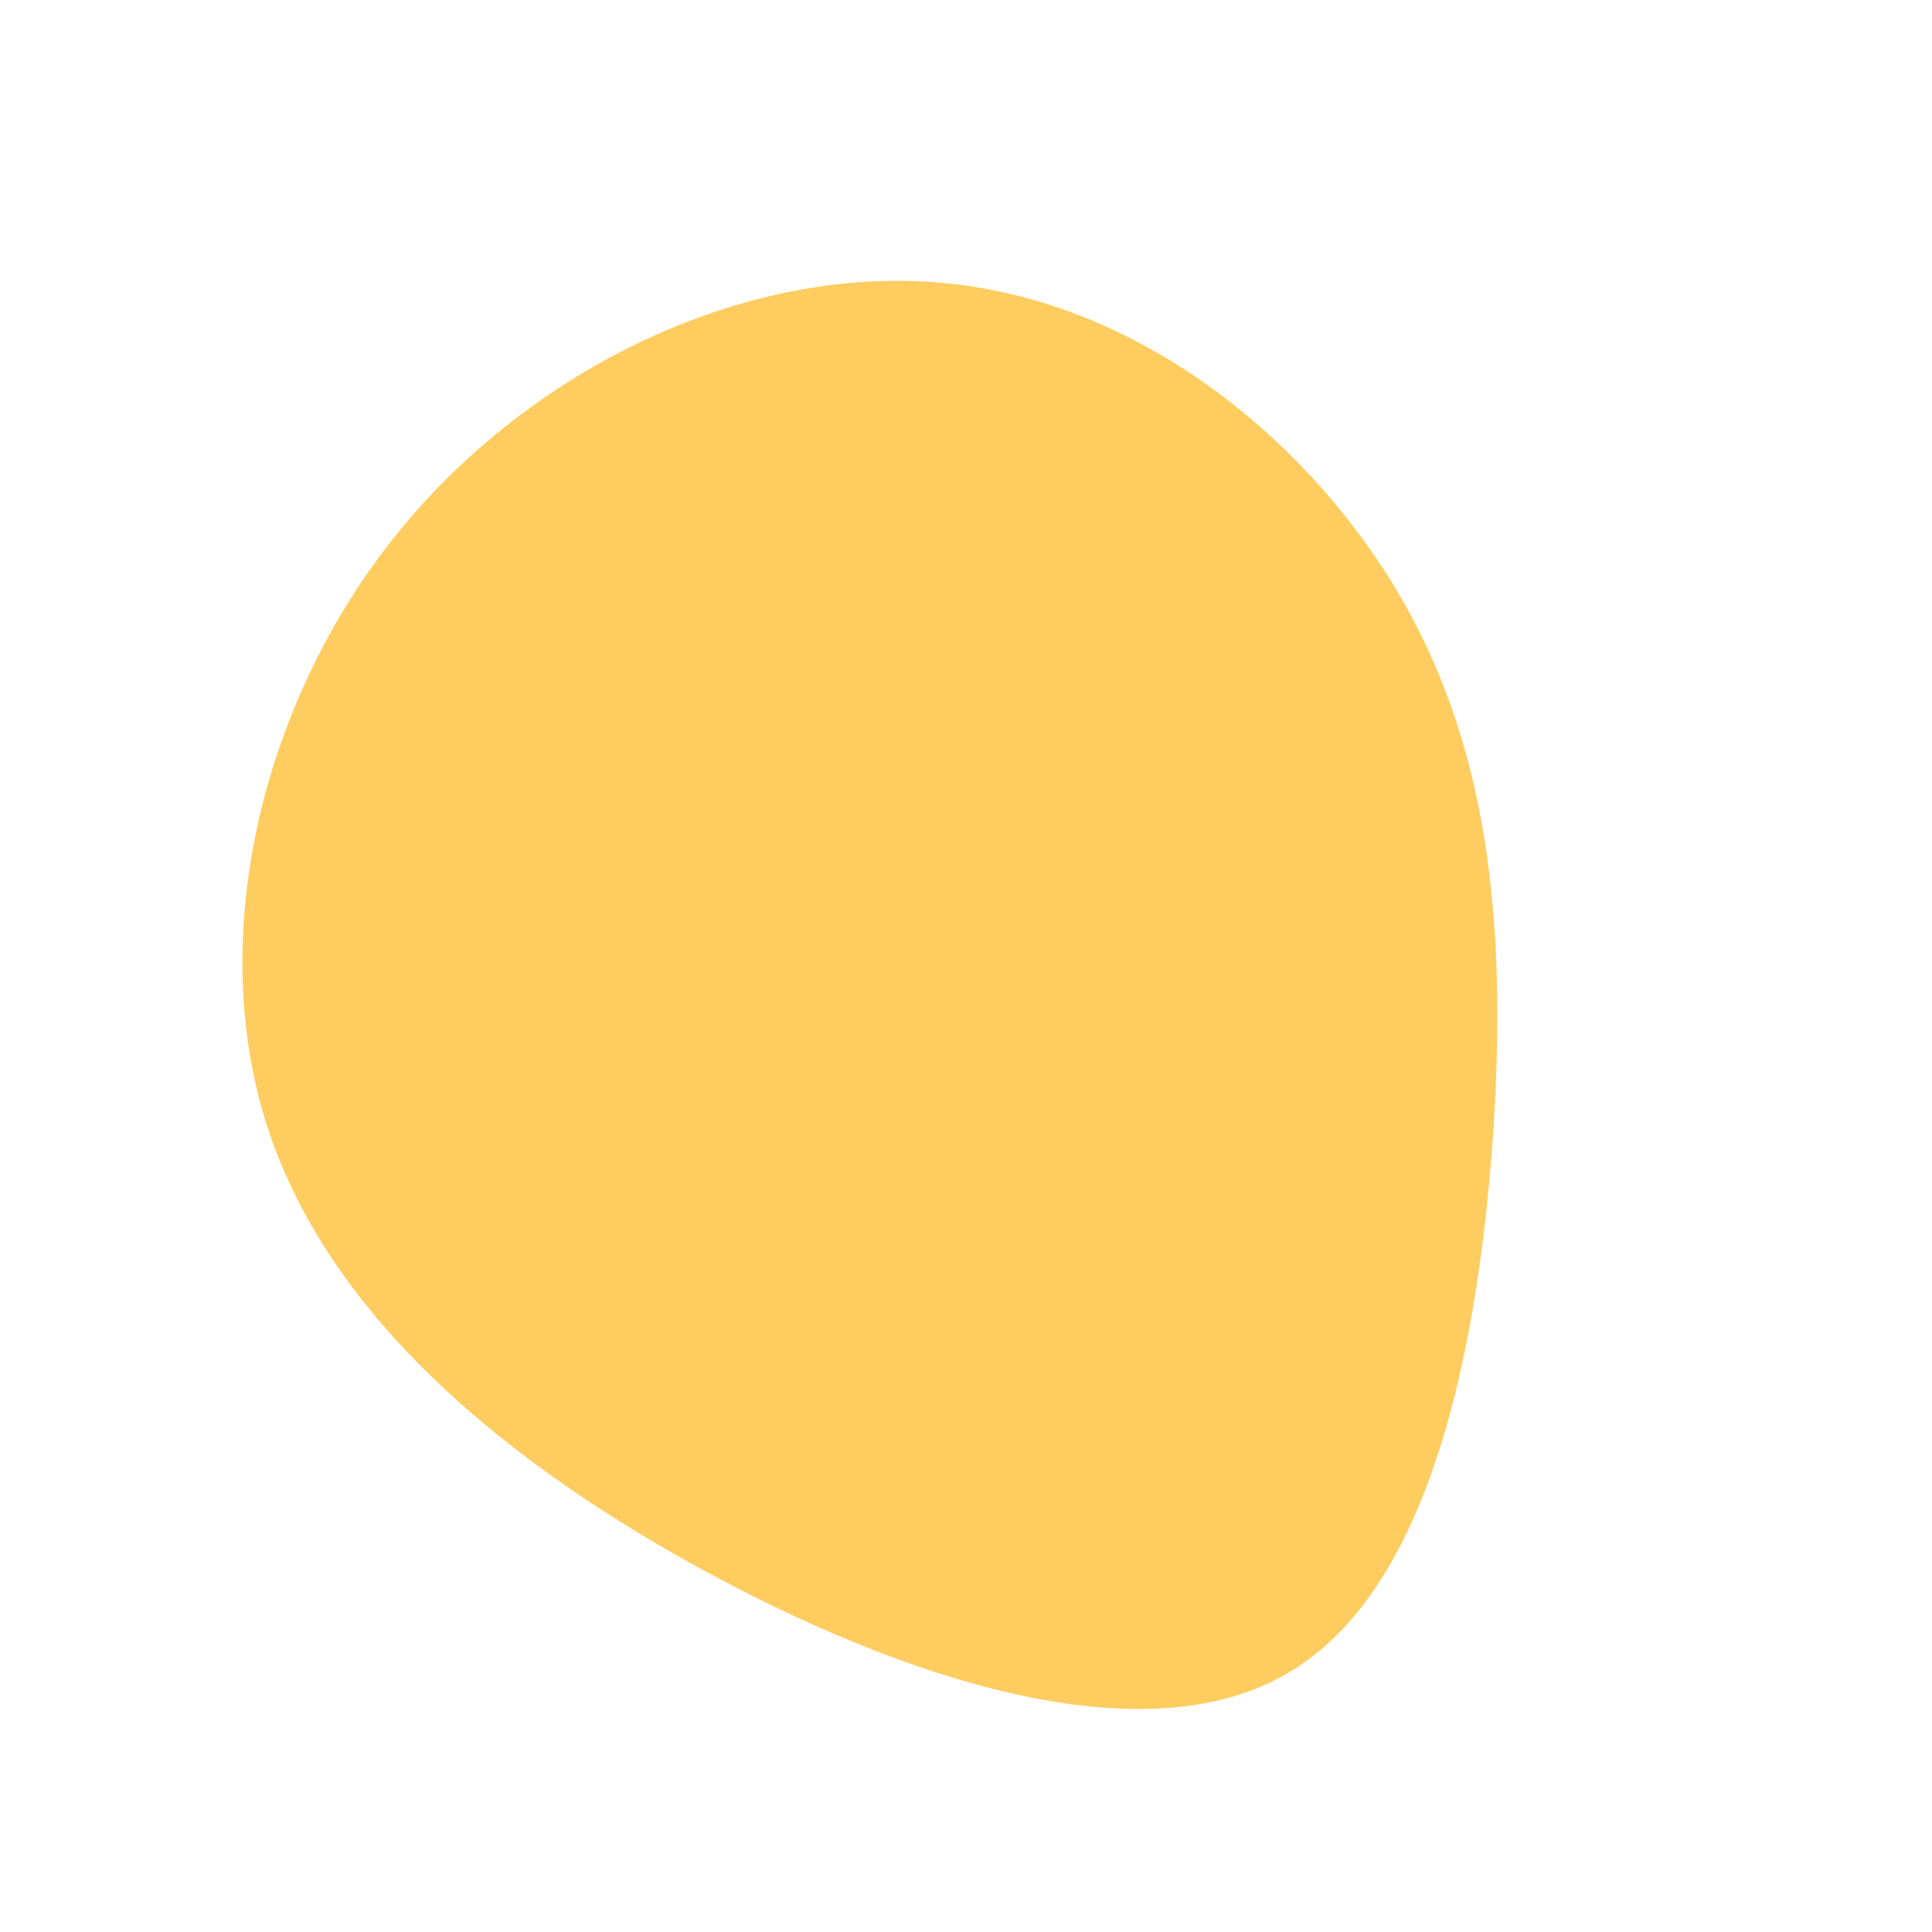<?xml version="1.0" standalone="no"?>
<svg viewBox="0 0 200 200" xmlns="http://www.w3.org/2000/svg">
  <path fill="#FFCC5F" d="M44.4,-39.2C54,-23.3,56,-5,54.6,16.9C53.1,38.9,48.3,64.5,33.3,73.2C18.4,82,-6.6,73.9,-28,62.1C-49.4,50.3,-67.1,34.8,-72.8,15.1C-78.5,-4.7,-72.3,-28.7,-58.2,-45.6C-44,-62.6,-22,-72.6,-2.3,-70.7C17.4,-68.9,34.7,-55.2,44.4,-39.2Z" transform="translate(100 100)" />
</svg>
